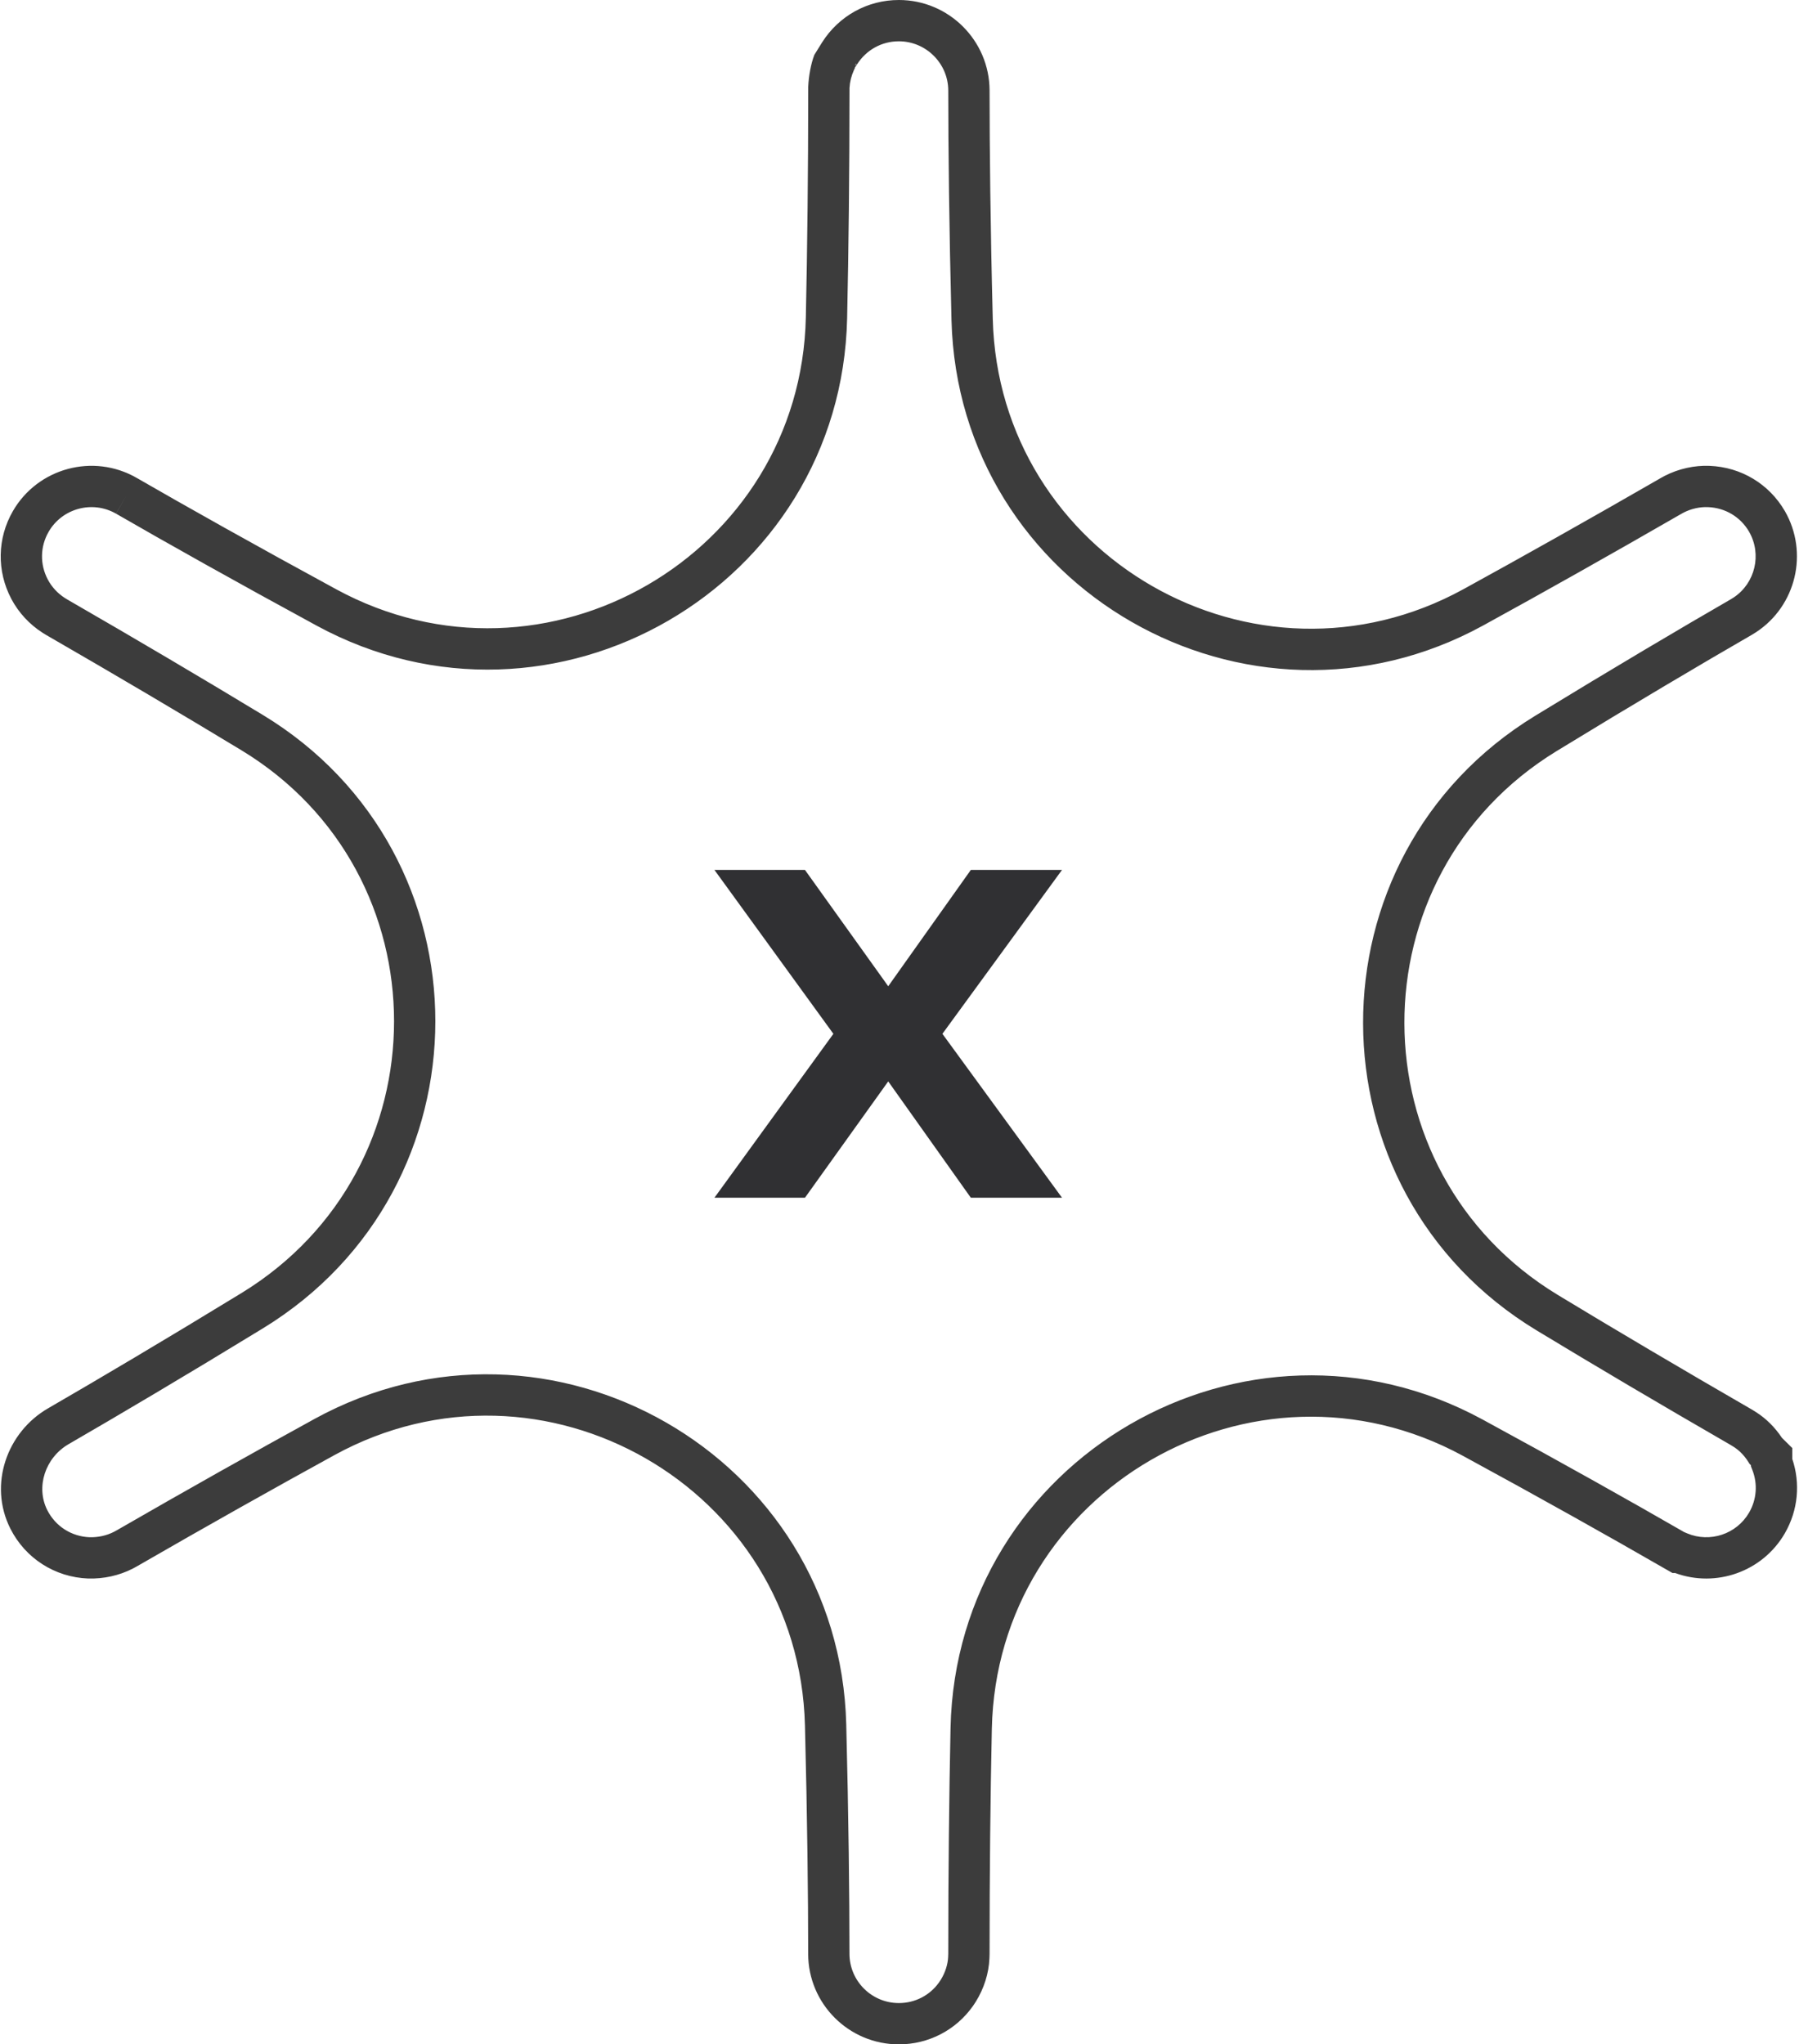 <svg width="88" height="99" viewBox="0 0 88 99" fill="none" xmlns="http://www.w3.org/2000/svg">
<path d="M34.602 58L40.362 50.064L34.602 42.128H38.986L43.018 47.76L47.018 42.128H51.434L45.642 50.064L51.434 58H47.018L43.018 52.368L38.986 58H34.602Z" fill="#303033"/>
<path fill-rule="evenodd" clip-rule="evenodd" d="M39.809 2.062C40.626 0.767 42.017 0 43.533 0C45.949 0 47.92 1.962 47.926 4.378L47.926 4.38C47.926 7.132 47.968 11.04 48.081 15.445C48.375 26.951 60.777 34.072 70.878 28.531C73.809 26.923 76.991 25.133 80.446 23.142L80.454 23.137L80.61 23.052L80.621 23.046C81.29 22.7 82.068 22.528 82.802 22.56C84.32 22.619 85.681 23.435 86.442 24.748L86.444 24.75C87.604 26.769 86.984 29.332 85.068 30.602L85.057 30.609L84.85 30.738L84.835 30.747C82.466 32.113 79.128 34.086 75.393 36.369C65.531 42.397 65.565 56.725 75.453 62.712C78.291 64.432 81.412 66.276 84.838 68.254L84.853 68.262L85.052 68.387C85.537 68.694 85.968 69.126 86.299 69.625L86.802 70.123V70.648C87.204 71.834 87.084 73.138 86.445 74.246L86.445 74.247C85.361 76.121 83.101 76.897 81.134 76.176H81.004L80.446 75.857L80.443 75.855C78.074 74.489 74.693 72.587 70.848 70.498C60.69 64.977 48.281 72.175 48.036 83.722C47.966 87.038 47.926 90.661 47.926 94.611V94.628L47.919 94.843L47.918 94.851C47.888 95.563 47.656 96.297 47.261 96.931L47.254 96.943L47.133 97.126L47.125 97.137C46.302 98.309 44.971 99 43.533 99C41.113 99 39.143 97.038 39.141 94.619V94.618C39.141 91.865 39.098 87.96 38.985 83.555C38.691 72.049 26.29 64.928 16.188 70.469C13.259 72.077 10.075 73.865 6.621 75.857L6.609 75.864L6.451 75.95L6.443 75.954C5.766 76.304 5.014 76.461 4.278 76.441L4.268 76.441C2.66 76.379 1.227 75.466 0.5 74.021C-0.571 71.89 0.338 69.349 2.327 68.2C4.695 66.831 8.001 64.875 11.691 62.62C21.546 56.599 21.554 42.304 11.686 36.328C8.827 34.597 5.684 32.737 2.232 30.747L2.218 30.739L2.062 30.642C1.423 30.234 0.901 29.666 0.548 29.002L0.547 28.999C-0.163 27.654 -0.135 26.065 0.624 24.751C1.832 22.661 4.514 21.936 6.614 23.139L6.617 23.141C9.001 24.517 12.411 26.433 16.286 28.538C26.409 34.039 38.783 26.867 39.028 15.361C39.1 12.023 39.141 8.372 39.143 4.389V4.21L39.144 4.187C39.166 3.707 39.267 3.099 39.442 2.653L39.809 2.062ZM74.353 34.661C78.092 32.376 81.438 30.397 83.821 29.023L83.974 28.927C85.004 28.237 85.34 26.846 84.711 25.749C84.296 25.034 83.559 24.59 82.722 24.558L82.716 24.558C82.341 24.541 81.913 24.632 81.549 24.818L81.435 24.88C77.973 26.875 74.782 28.671 71.84 30.285C60.428 36.545 46.414 28.502 46.082 15.496C45.969 11.076 45.926 7.152 45.926 4.381V4.38L45.926 4.383L45.926 4.381C45.922 3.071 44.848 2 43.533 2C42.708 2 41.955 2.411 41.502 3.126L41.504 3.122L41.442 3.084H41.477L41.442 3.093L41.419 3.148L41.442 3.188L41.431 3.234L41.391 3.26H41.419L41.353 3.405C41.23 3.675 41.159 3.964 41.143 4.26V4.234L41.142 4.281C41.142 4.274 41.142 4.267 41.143 4.26V4.389C41.141 8.386 41.1 12.05 41.028 15.404C40.75 28.411 26.767 36.51 15.331 30.295C11.444 28.184 8.019 26.26 5.619 24.874L5.62 24.874L6.117 24.007L5.617 24.873L5.619 24.874C4.475 24.219 3.012 24.615 2.356 25.751C1.943 26.467 1.926 27.326 2.315 28.064C2.506 28.424 2.789 28.732 3.134 28.953L3.244 29.022C6.703 31.016 9.854 32.881 12.722 34.617C23.881 41.375 23.858 57.529 12.734 64.326C9.031 66.59 5.71 68.554 3.328 69.931C2.178 70.596 1.731 72.016 2.286 73.121C2.684 73.912 3.457 74.406 4.339 74.442C4.752 74.452 5.162 74.363 5.517 74.181L5.634 74.118C9.096 72.121 12.288 70.329 15.226 68.716C26.638 62.456 40.652 70.498 40.985 83.504C41.098 87.924 41.141 91.846 41.141 94.616C41.142 95.929 42.214 97 43.533 97C44.317 97 45.033 96.629 45.481 95.997L45.57 95.862C45.787 95.51 45.904 95.116 45.92 94.77L45.92 94.766L45.926 94.594C45.926 90.637 45.967 87.006 46.036 83.68C46.314 70.633 60.33 62.505 71.803 68.741C75.661 70.837 79.056 72.746 81.44 74.121L81.442 74.123L81.56 74.19L81.713 74.255C82.806 74.717 84.103 74.301 84.713 73.246C85.081 72.609 85.132 71.859 84.87 71.186L84.802 71.011V70.957L84.732 70.887L84.67 70.788C84.477 70.48 84.228 70.233 83.985 70.079L83.983 70.077L83.823 69.977C80.392 67.997 77.264 66.148 74.416 64.423C63.246 57.659 63.208 41.47 74.353 34.661ZM41.5 3.13L41.442 3.093V3.208L41.419 3.26L41.5 3.13Z" fill="#3C3C3C"/>
</svg>
